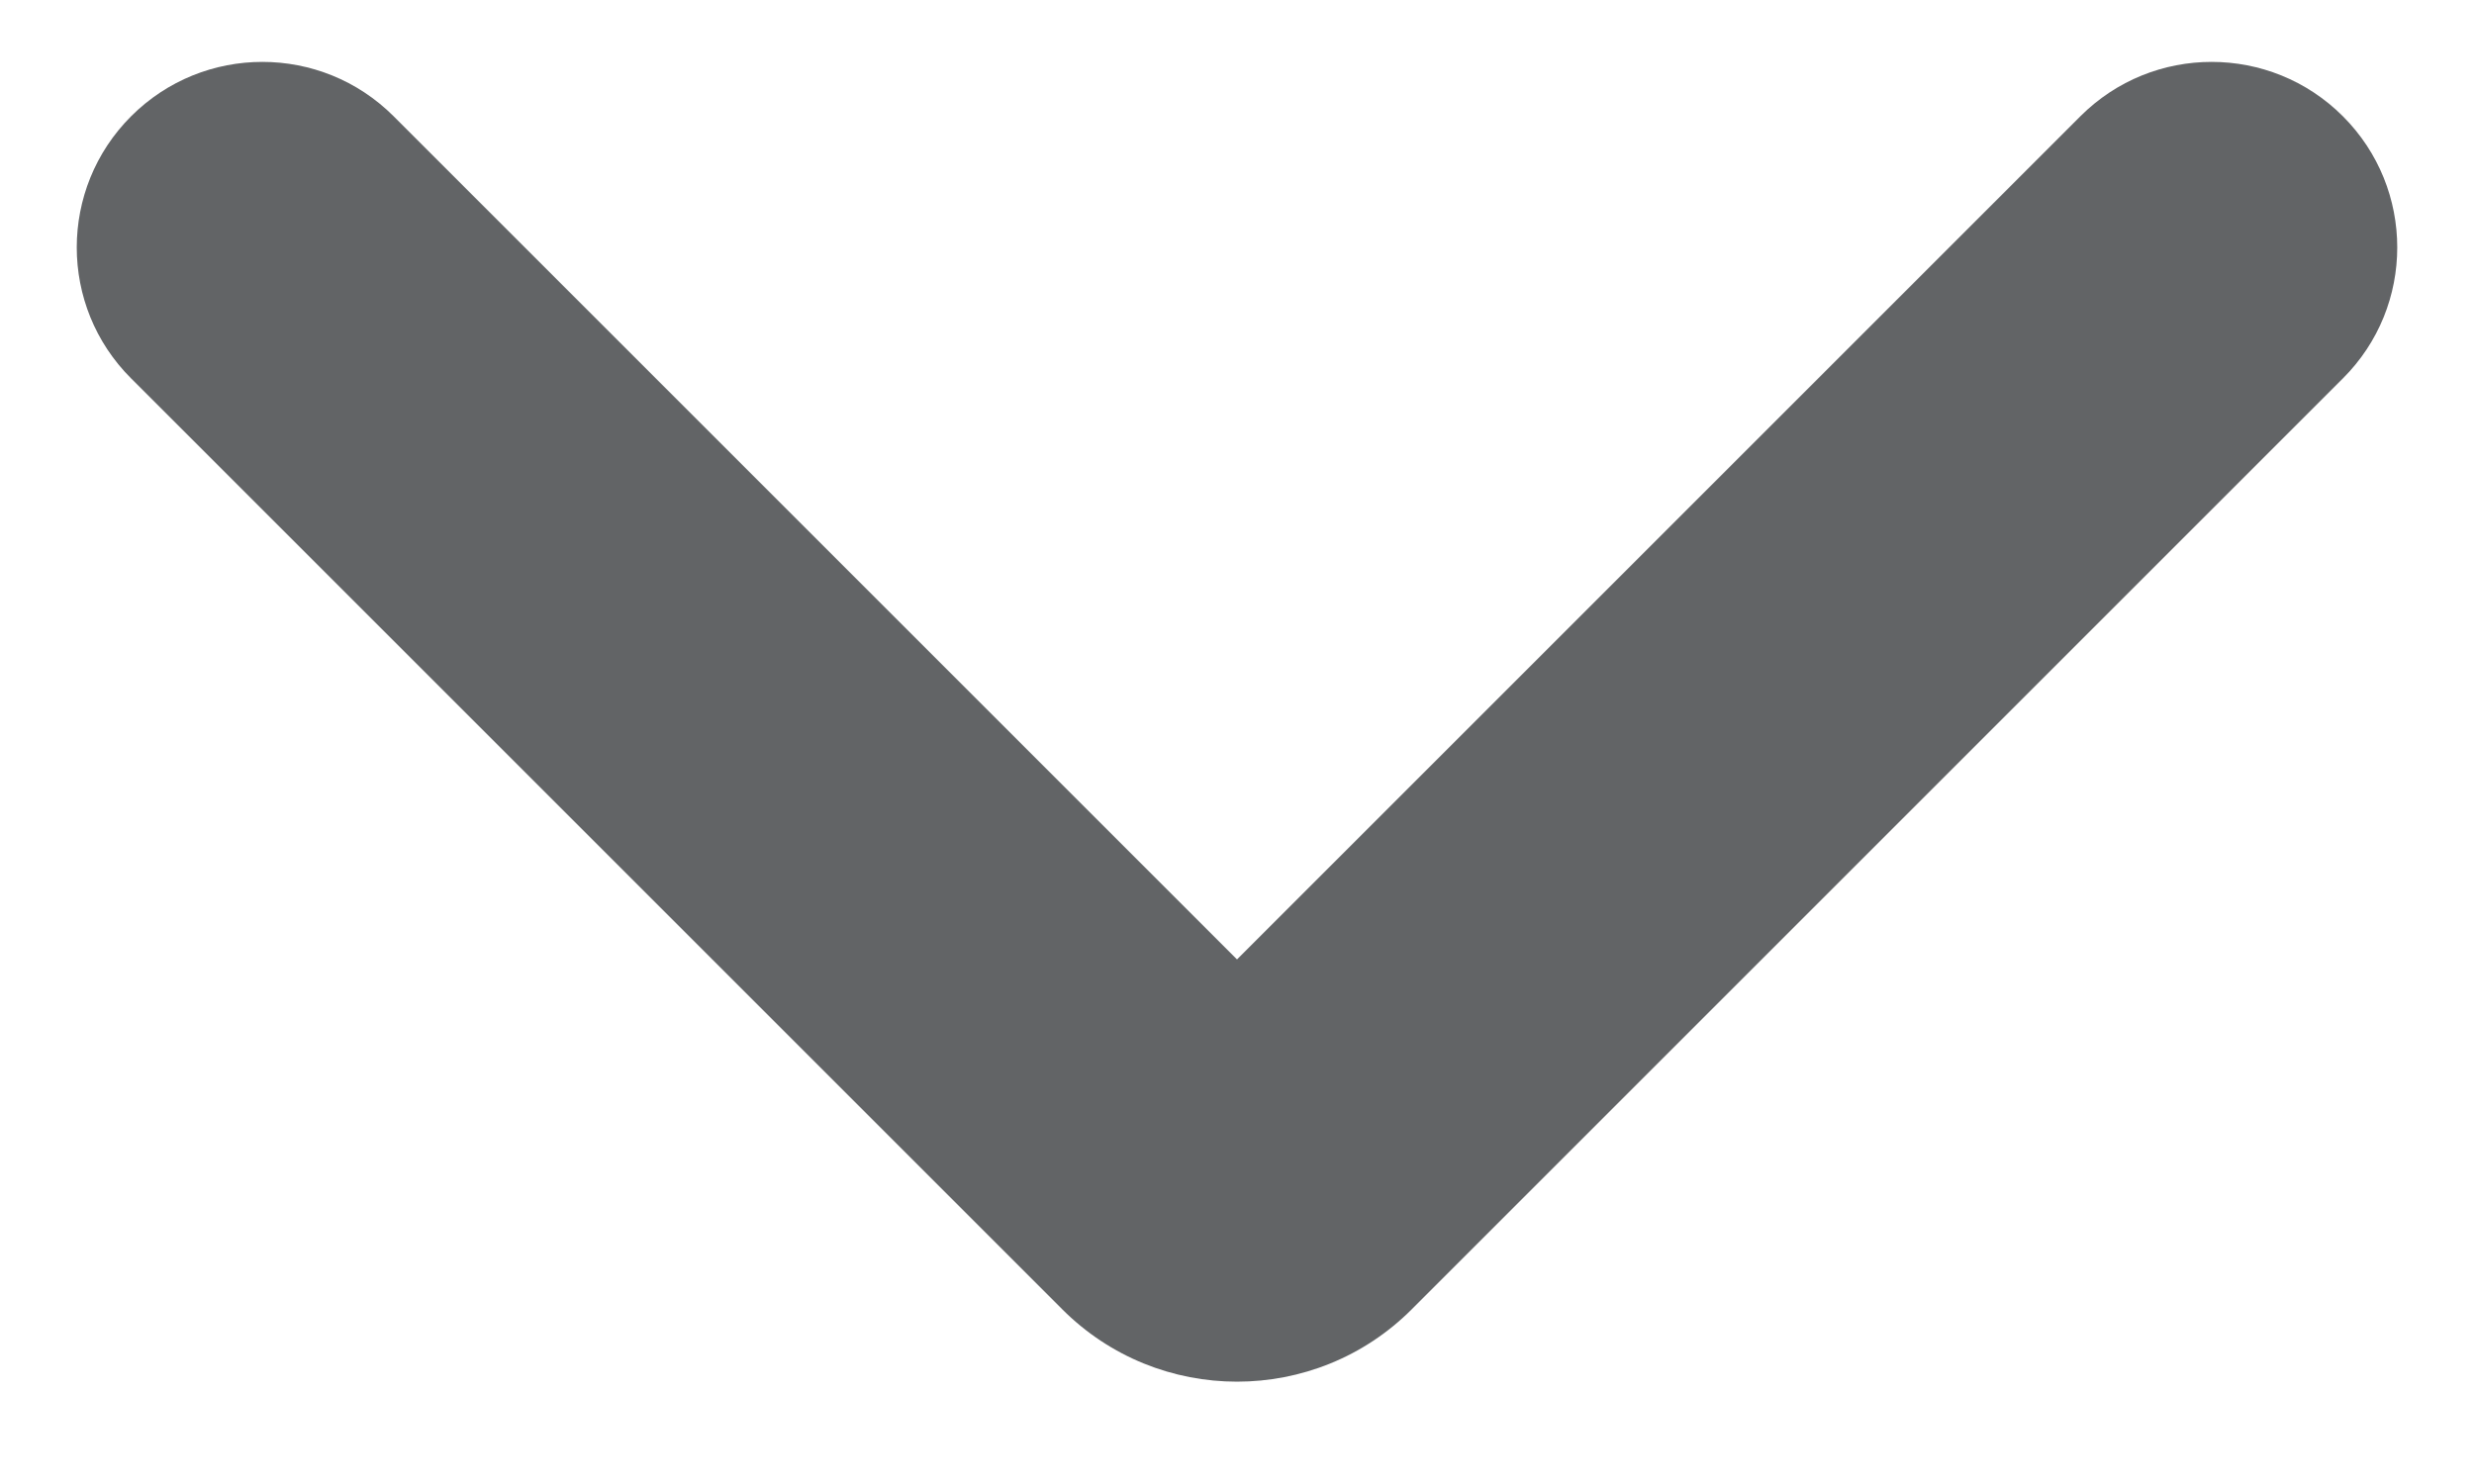 <svg width="10" height="6" viewBox="0 0 10 6" fill="none" xmlns="http://www.w3.org/2000/svg">
<path d="M9.47 0.47C9.177 0.177 8.702 0.177 8.409 0.47L5 3.879L1.591 0.47C1.298 0.177 0.823 0.177 0.53 0.47C0.237 0.763 0.237 1.238 0.53 1.53L4.293 5.293C4.683 5.684 5.317 5.684 5.707 5.293L9.47 1.53C9.763 1.238 9.763 0.763 9.47 0.47Z" fill="#626466"/>
</svg>

